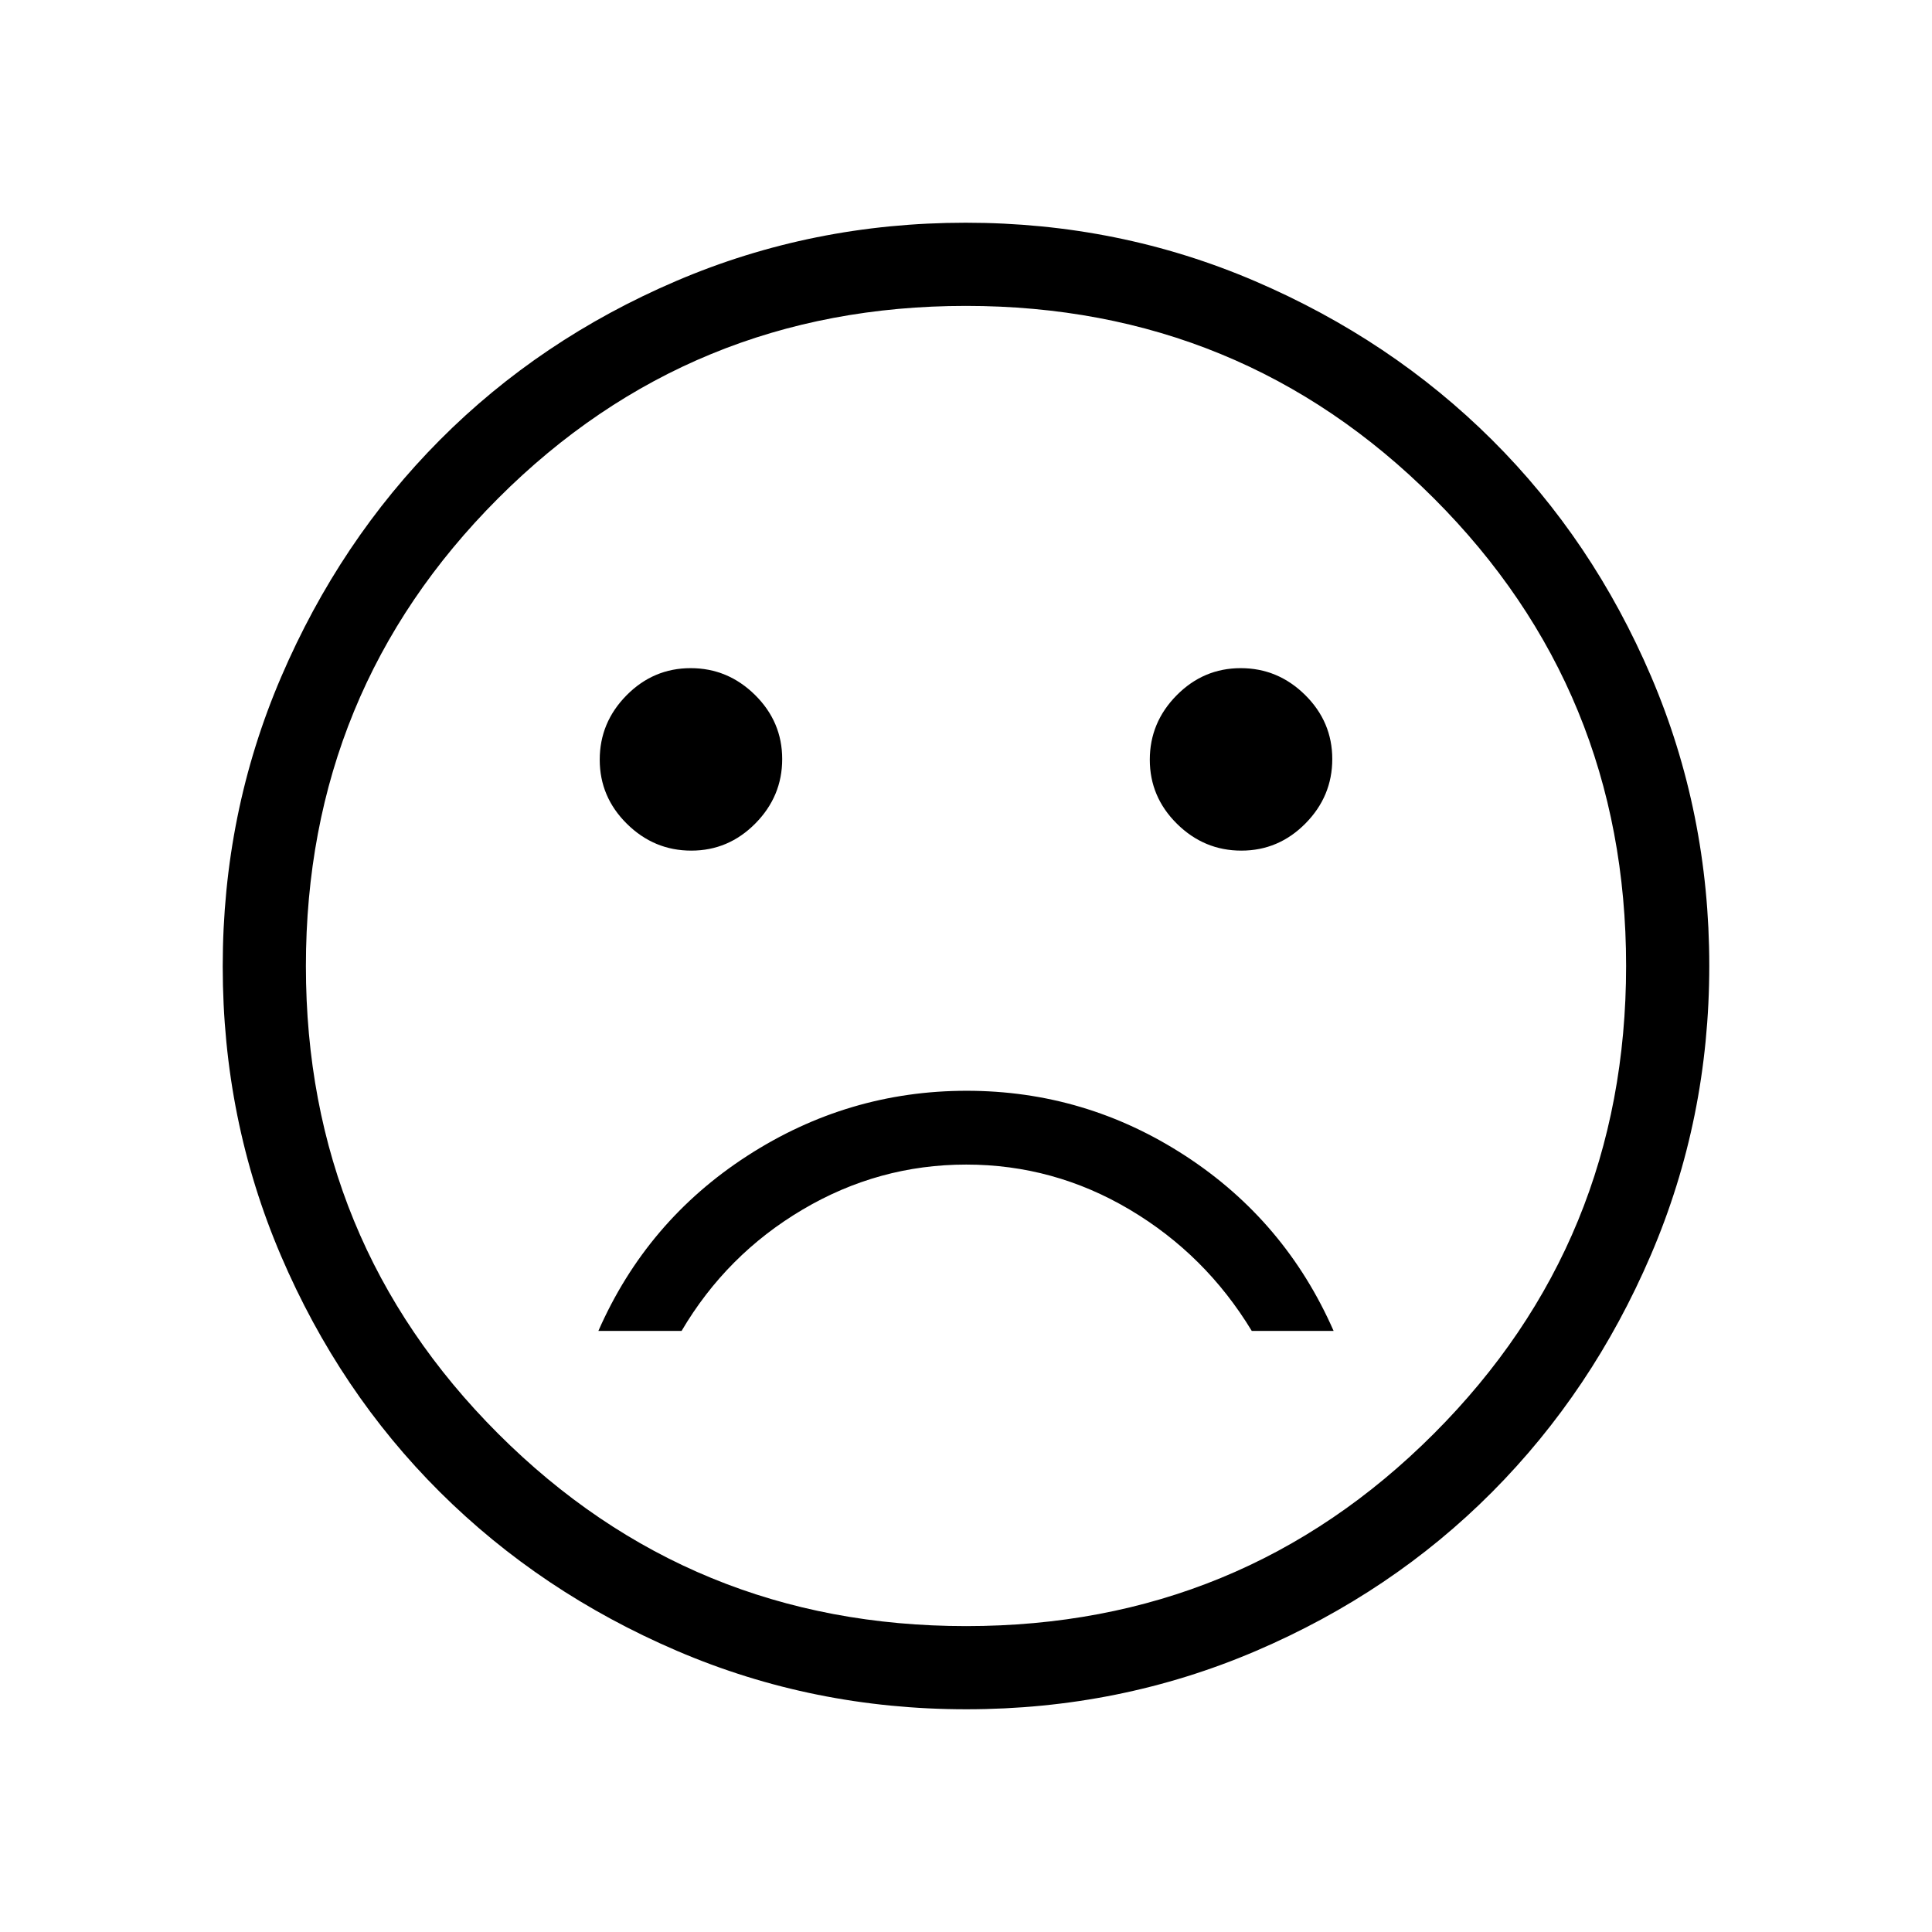 <svg xmlns="http://www.w3.org/2000/svg" height="40" viewBox="0 -960 960 960" width="40"><path d="M616.82-537.33q18.51 0 31.85-13.49 13.33-13.49 13.33-32 0-18.51-13.49-31.85-13.49-13.33-32-13.33-18.51 0-31.84 13.49-13.34 13.49-13.34 32 0 18.51 13.49 31.84 13.49 13.34 32 13.34Zm-273.33 0q18.51 0 31.84-13.49 13.34-13.49 13.34-32 0-18.51-13.49-31.85-13.49-13.33-32-13.33-18.51 0-31.85 13.49-13.33 13.49-13.33 32 0 18.51 13.49 31.84 13.49 13.34 32 13.34ZM480.33-418q-59.03 0-109.01 32.33-49.99 32.34-73.99 87h41.34q22.32-37.92 60.13-60.29 37.81-22.37 81.32-22.37 43.5 0 81.2 22.37 37.69 22.37 60.68 60.29h40.67q-24-54.66-73.66-87Q539.36-418 480.33-418Zm-.16 307.33q-76.14 0-143.82-29.05-67.67-29.05-117.73-78.85-50.06-49.81-79.01-117.46-28.94-67.65-28.94-143.8 0-76.14 29.05-143.82 29.05-67.67 78.85-117.73 49.81-50.06 117.46-79.01 67.65-28.94 143.8-28.94 76.14 0 143.82 29.05 67.67 29.05 117.73 78.85 50.06 49.81 79.01 117.46 28.94 67.65 28.94 143.8 0 76.14-29.05 143.82-29.05 67.67-78.85 117.73-49.81 50.06-117.46 79.01-67.65 28.94-143.8 28.94ZM480-480Zm.06 328q136.86 0 232.4-95.6Q808-343.19 808-480.06q0-136.86-95.6-232.4Q616.81-808 479.94-808q-136.86 0-232.4 95.6Q152-616.81 152-479.94q0 136.86 95.6 232.4Q343.19-152 480.06-152Z"/></svg>
